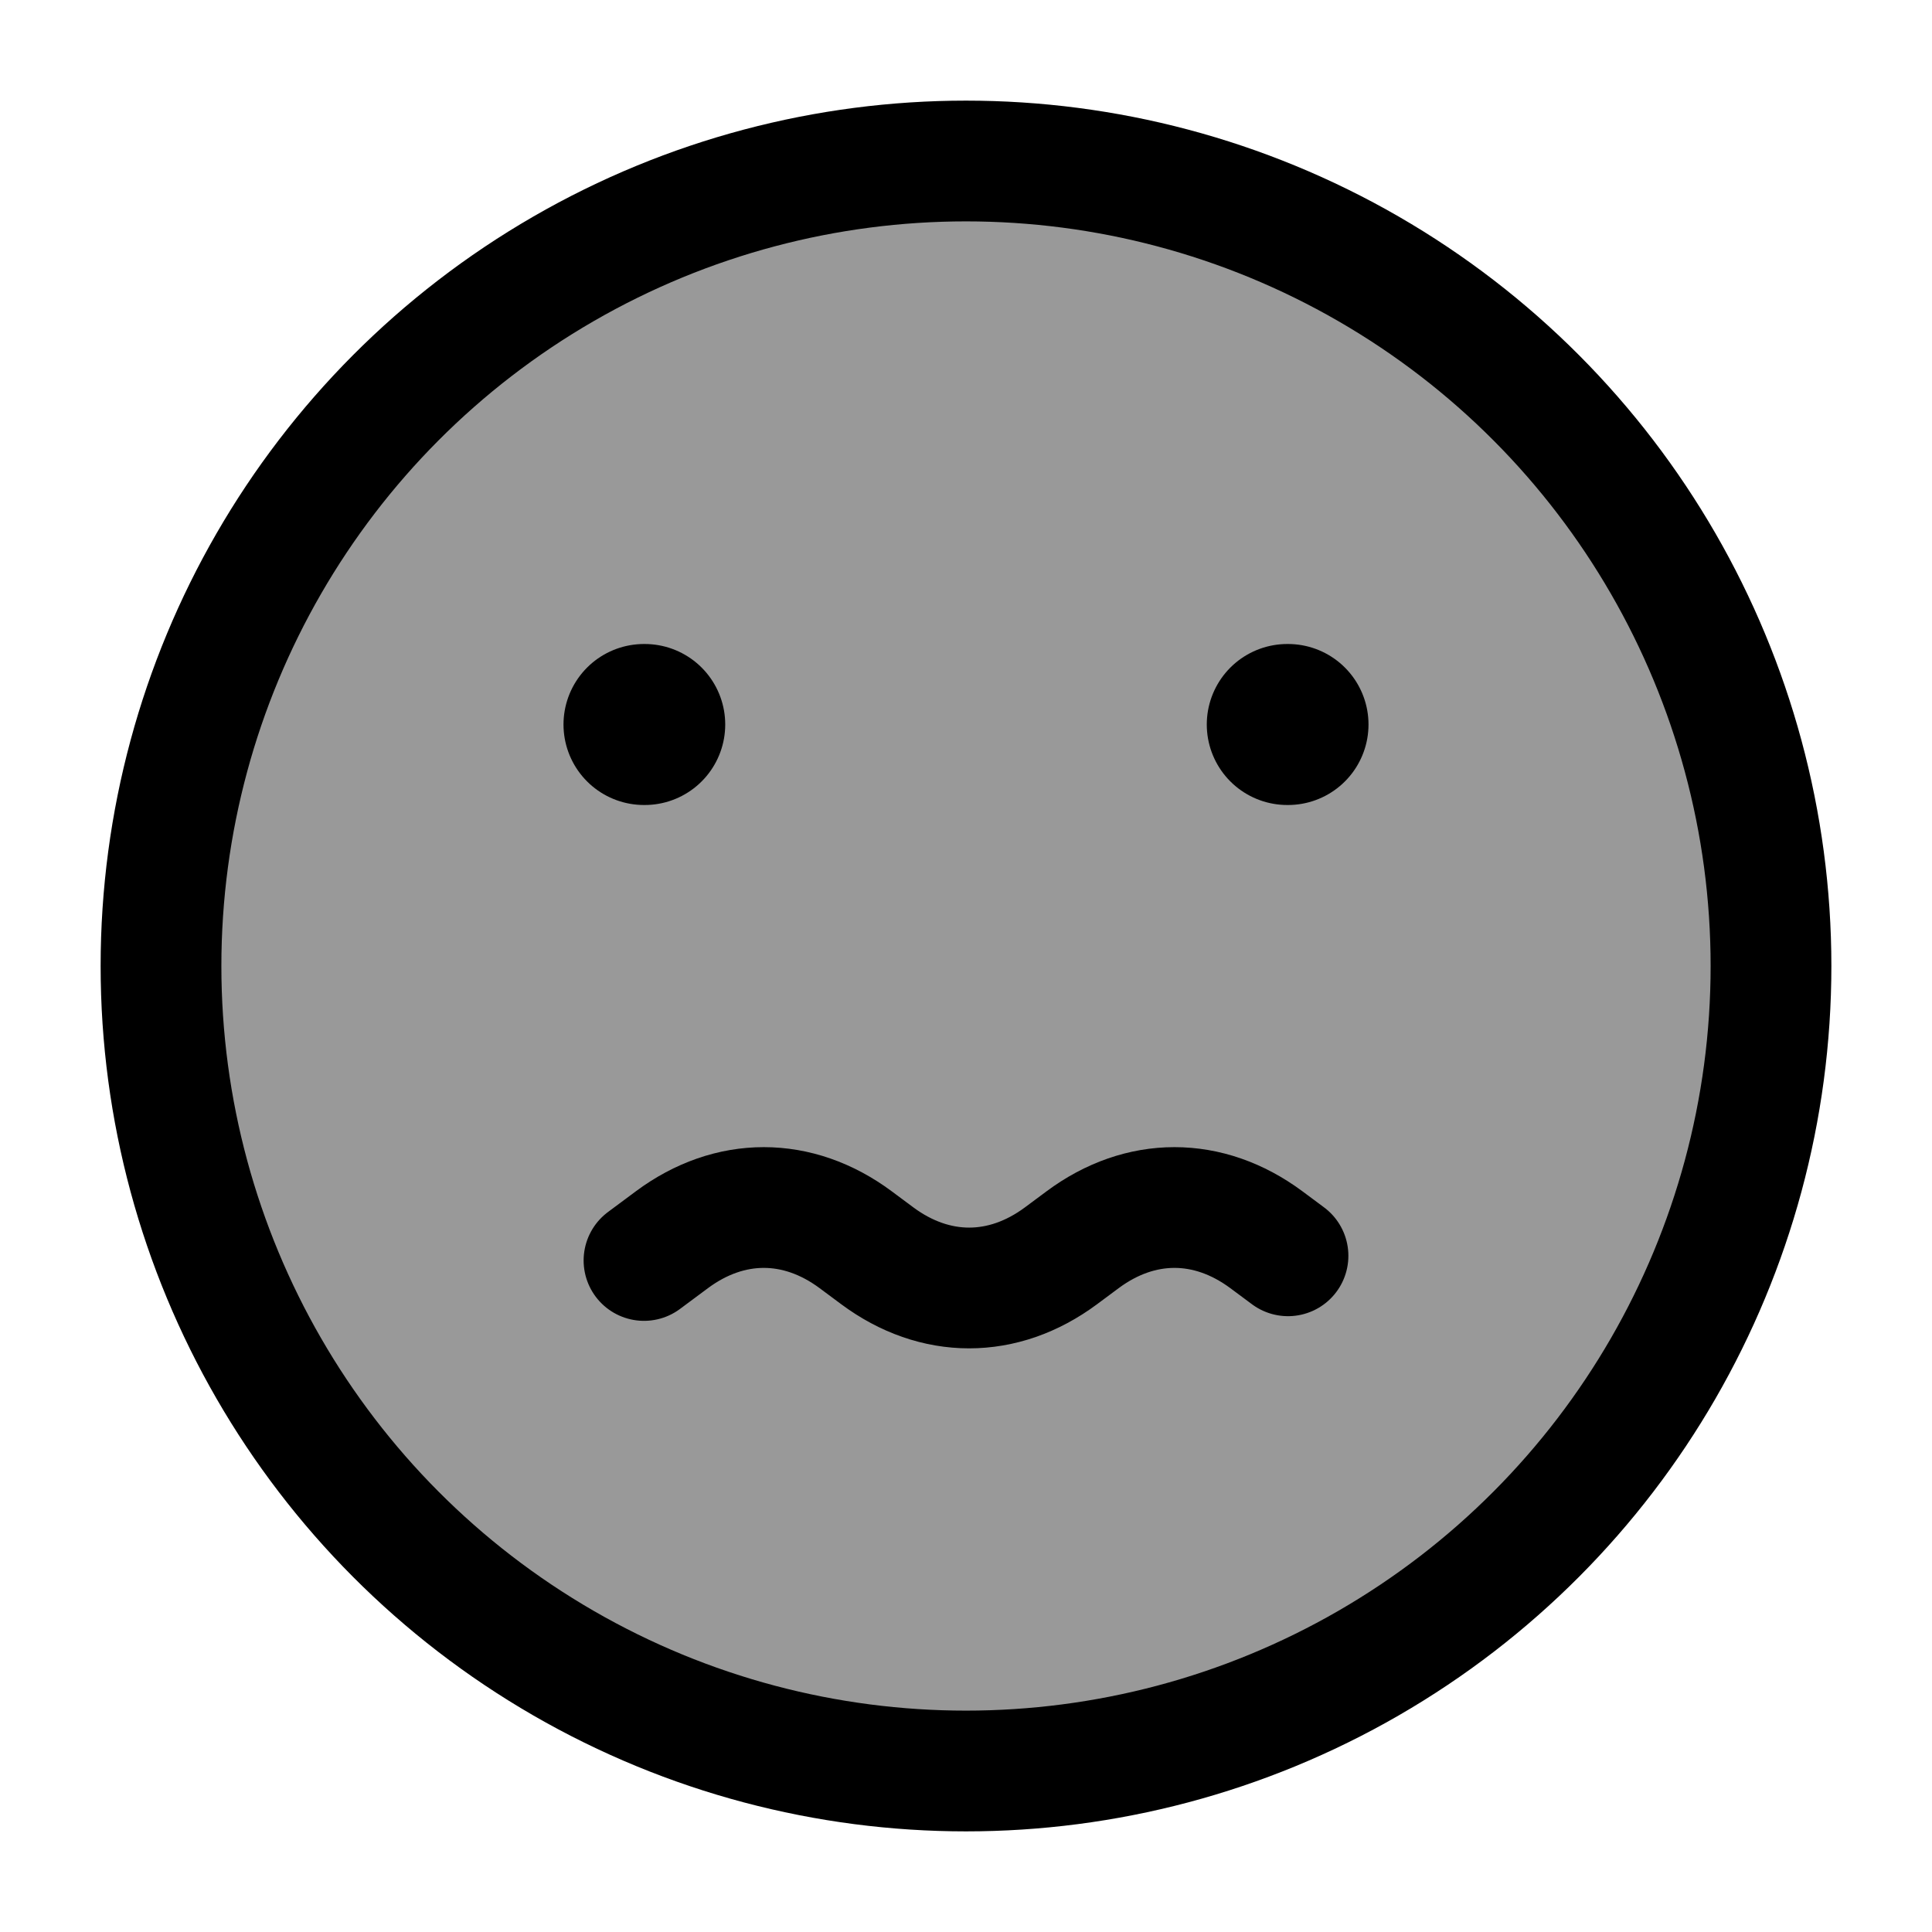 <svg width="24" height="24" viewBox="0 0 24 24" fill="none" xmlns="http://www.w3.org/2000/svg">
    <circle opacity="0.4" cx="12" cy="12" r="10" fill="currentColor"/>
    <circle cx="12" cy="12" r="10" stroke="currentColor" stroke-width="1.5" stroke-linecap="round"   stroke-linejoin="round"/>
    <path d="M16 15.6L15.731 15.4C15.012 14.867 14.167 14.867 13.449 15.4L13.18 15.6C12.462 16.133 11.616 16.133 10.898 15.6L10.629 15.4C9.911 14.867 9.065 14.867 8.347 15.4L8 15.658" stroke="currentColor" stroke-width="1.5" stroke-linecap="round" stroke-linejoin="round"/>
    <path d="M8.009 9H8M16 9H15.991" stroke="currentColor" stroke-width="2" stroke-linecap="round" stroke-linejoin="round"/>
</svg>
